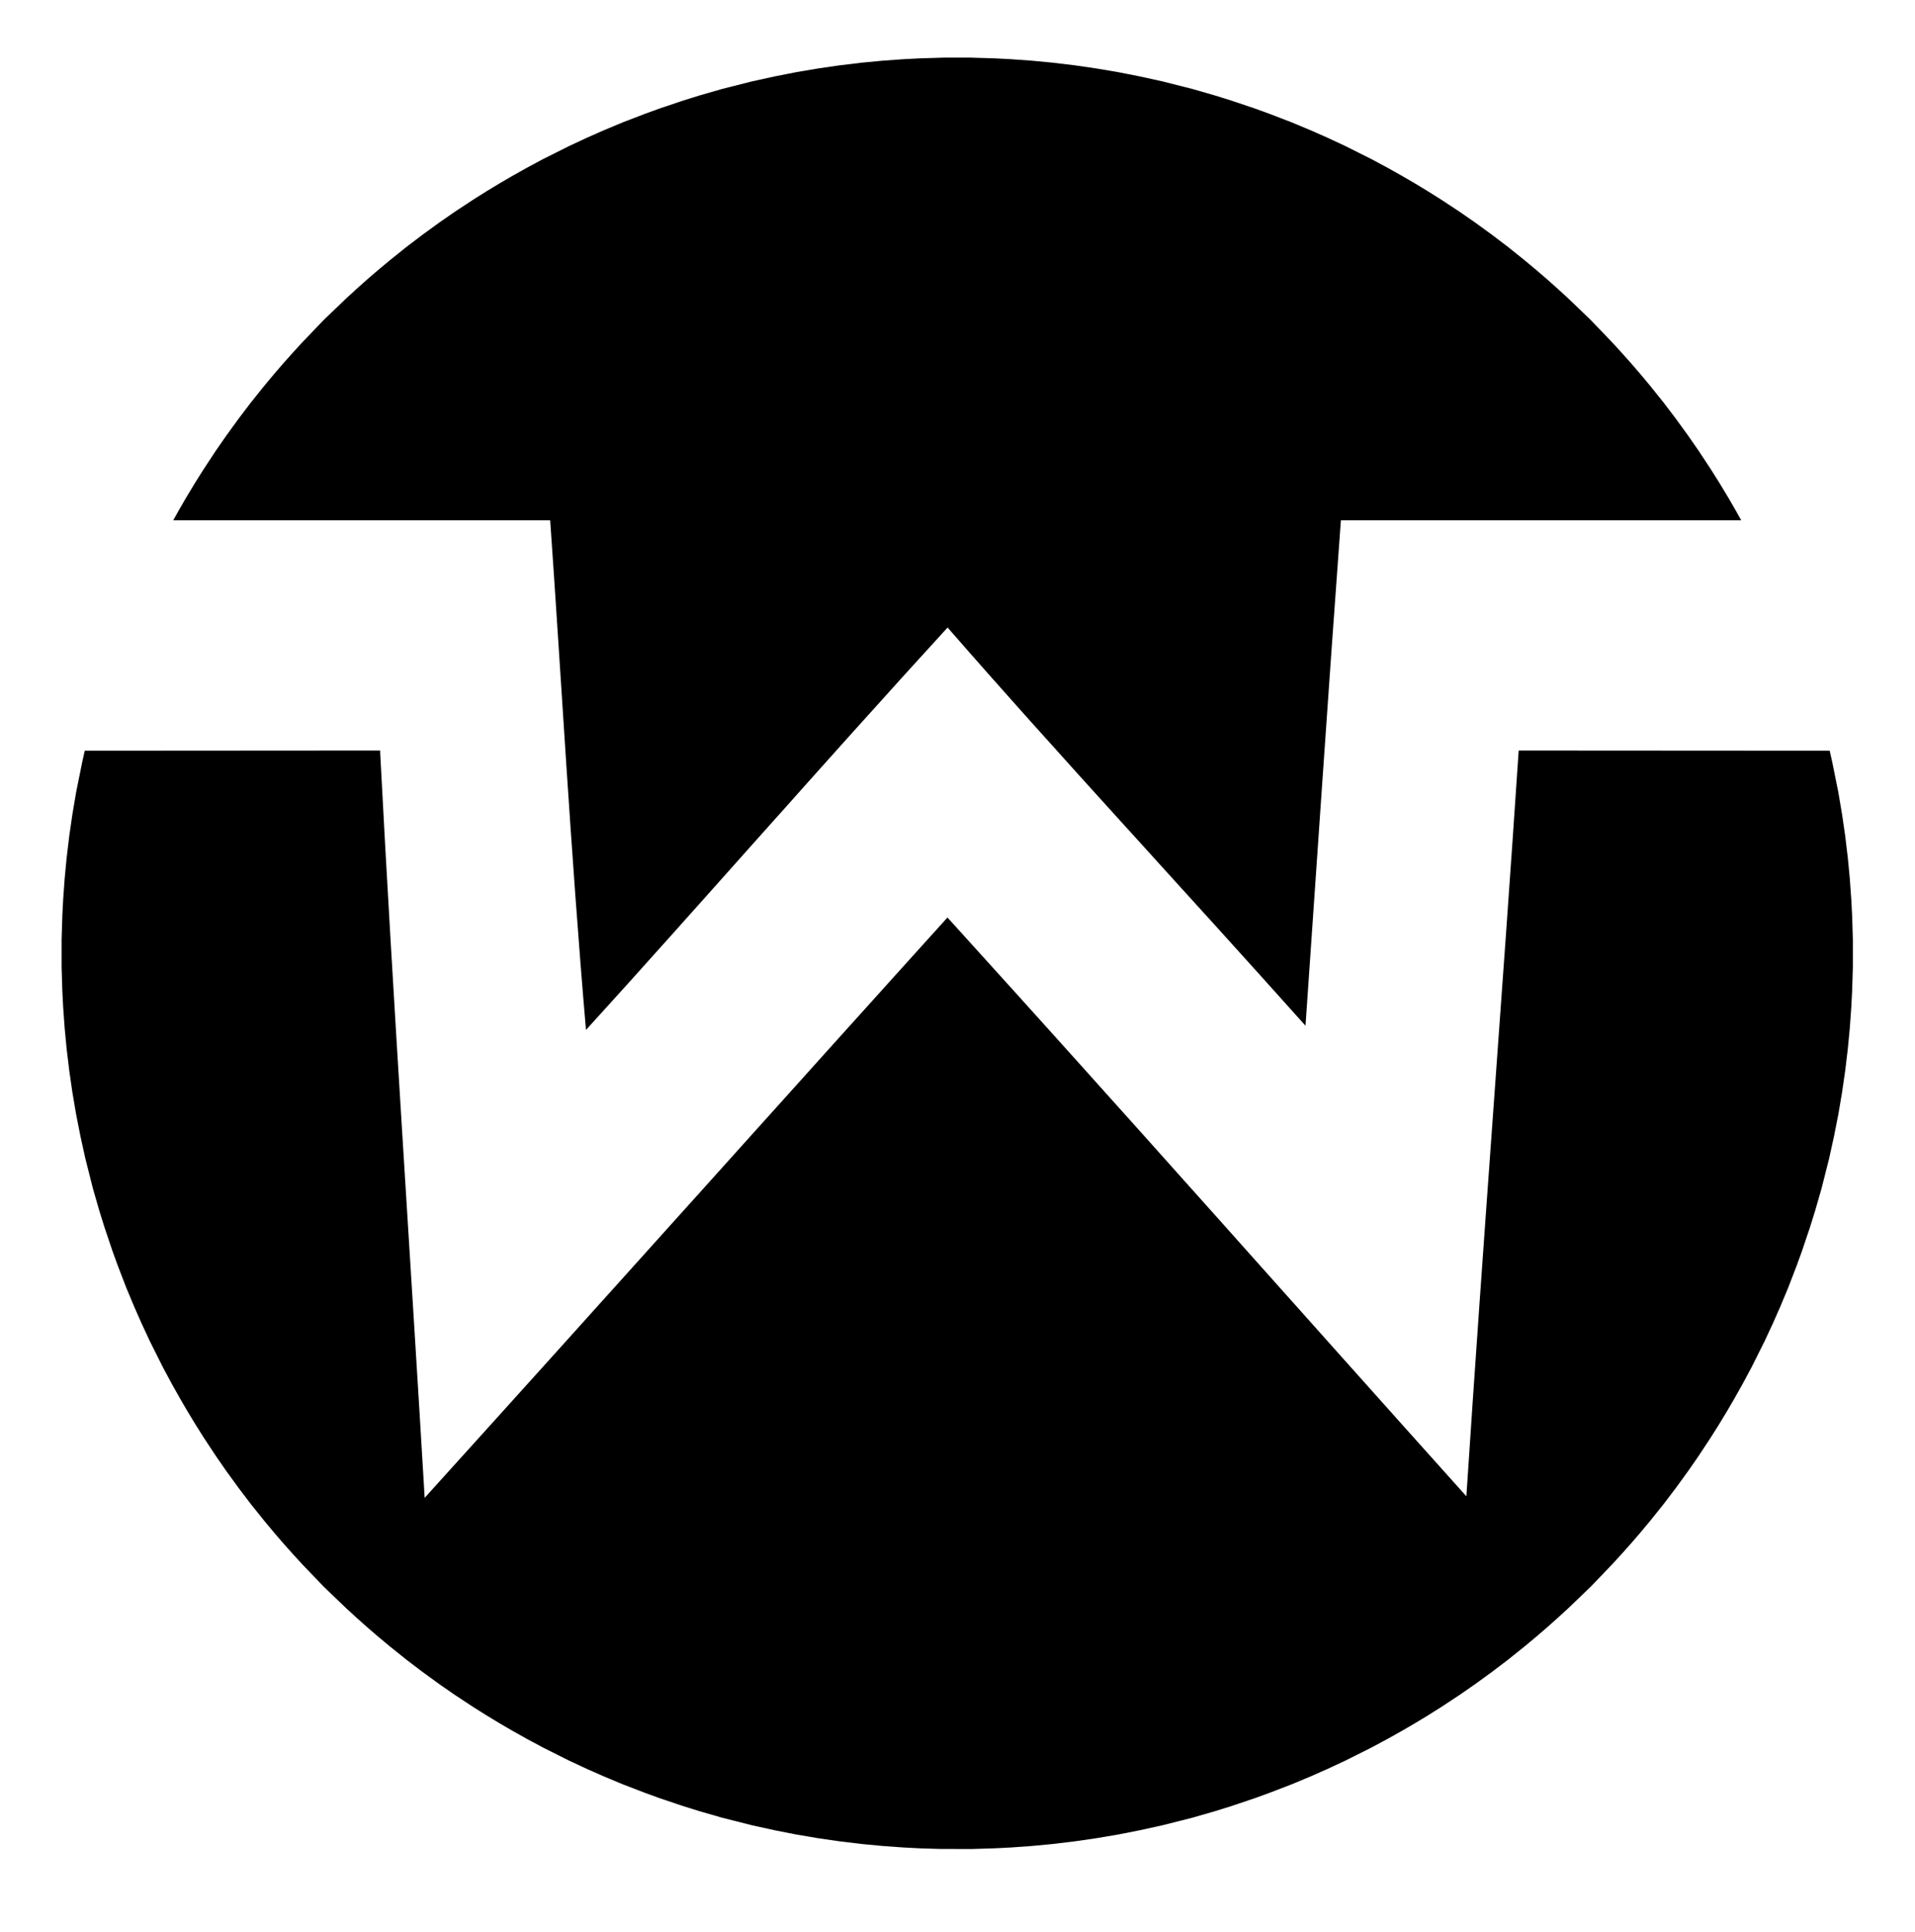 <?xml version="1.0" encoding="UTF-8" standalone="no"?>
<!-- Created with Inkscape (http://www.inkscape.org/) -->

<svg
   xmlns:dc="http://purl.org/dc/elements/1.1/"
   xmlns:cc="http://creativecommons.org/ns#"
   xmlns:rdf="http://www.w3.org/1999/02/22-rdf-syntax-ns#"
   xmlns:svg="http://www.w3.org/2000/svg"
   xmlns="http://www.w3.org/2000/svg"
   xmlns:sodipodi="http://sodipodi.sourceforge.net/DTD/sodipodi-0.dtd"
   xmlns:inkscape="http://www.inkscape.org/namespaces/inkscape"
   version="1.1"
   id="svg2"
   width="1600"
   height="1613.76"
   viewBox="0 0 1600 1613.76"
   sodipodi:docname="bw.svg"
   inkscape:version="0.92.2 (5c3e80d, 2017-08-06)">
  <defs
     id="defs6" />
  <sodipodi:namedview
     pagecolor="#ffffff"
     bordercolor="#666666"
     borderopacity="1"
     objecttolerance="10"
     gridtolerance="10"
     guidetolerance="10"
     inkscape:pageopacity="0"
     inkscape:pageshadow="2"
     inkscape:window-width="1304"
     inkscape:window-height="745"
     id="namedview4"
     showgrid="false"
     inkscape:zoom="0.22"
     inkscape:cx="1084.0501"
     inkscape:cy="761.99016"
     inkscape:window-x="-8"
     inkscape:window-y="-8"
     inkscape:window-maximized="1"
     inkscape:current-layer="svg2" />
  <path
     style="fill:#000000;stroke-width:0.32"
     d="m 776.774,1544.441 -7.959,-0.242 -6.921,-0.362 -6.921,-0.362 -8.8,-0.63 -8.8,-0.63 -8.48,-0.805 -8.48,-0.805 -9.44,-1.129 -9.44,-1.129 -8.8,-1.275 -8.8,-1.275 -9.28,-1.571 -9.28,-1.571 -9.12,-1.794 -9.12,-1.794 -9.44,-2.08 -9.44,-2.08 -12.48,-3.155 -12.48,-3.155 -9.44,-2.72 -9.44,-2.72 -6.72,-2.094 -6.72,-2.094 -9.92,-3.339 -9.92,-3.339 -5.92,-2.147 -5.92,-2.147 -9.511,-3.654 -9.511,-3.654 -7.965,-3.331 -7.966,-3.331 -6.844,-3.026 -6.844,-3.026 -7.36,-3.422 -7.36,-3.422 -11.04,-5.524 -11.04,-5.524 -6.979,-3.745 -6.979,-3.745 -6.301,-3.546 -6.301,-3.546 -4.96,-2.892 -4.96,-2.892 -5.28,-3.197 -5.28,-3.197 -5.6,-3.52 -5.6,-3.52 -7.934,-5.227 -7.934,-5.227 -6.306,-4.376 -6.306,-4.376 -7.04,-5.118 -7.04,-5.118 -6.56,-4.98 -6.56,-4.98 -7.16,-5.735 -7.16,-5.735 -5,-4.173 -5,-4.173 -4.266,-3.669 -4.266,-3.669 -4.523,-4.033 -4.523,-4.032 -4.331,-3.966 -4.331,-3.966 -9.44,-9.055 -9.44,-9.055 -8.994,-9.379 -8.994,-9.379 -3.966,-4.331 -3.966,-4.331 -4.032,-4.523 -4.033,-4.523 -3.669,-4.266 -3.669,-4.266 -4.173,-5 -4.173,-5 -5.735,-7.16 -5.735,-7.16 -4.98,-6.56 -4.98,-6.56 -5.118,-7.04 -5.118,-7.04 -4.376,-6.306 -4.376,-6.306 -5.227,-7.934 -5.227,-7.934 -3.52,-5.6 -3.52,-5.6 -3.197,-5.28 -3.197,-5.28 -2.892,-4.96 -2.892,-4.96 -3.546,-6.301 -3.546,-6.301 -3.745,-6.979 -3.745,-6.979 -5.524,-11.04 -5.524,-11.04 -3.422,-7.36 -3.422,-7.36 -3.026,-6.844 -3.026,-6.844 -3.331,-7.965 -3.331,-7.965 -3.654,-9.511 -3.654,-9.511 -2.147,-5.92 -2.147,-5.92 -3.339,-9.92 -3.339,-9.92 -2.094,-6.72 -2.094,-6.72 -2.72,-9.44 -2.72,-9.44 -3.155,-12.48 -3.155,-12.48 -2.08,-9.44 -2.08,-9.44 -1.794,-9.12 -1.794,-9.12 -1.571,-9.28 -1.571,-9.28 -1.275,-8.8 -1.275,-8.8 -1.129,-9.44 -1.129,-9.44 -0.805,-8.48 -0.805,-8.48 -0.628,-8.8 -0.628,-8.8 -0.34,-6.56 -0.34,-6.56 -0.31,-10.08 -0.31,-10.08 v -11.52 -11.52 l 0.31,-10.08 0.31,-10.08 0.34,-6.56 0.34,-6.56 0.628,-8.8 0.628,-8.8 0.805,-8.48 0.805,-8.48 1.129,-9.44 1.129,-9.44 1.275,-8.8 1.275,-8.8 1.594,-9.44 1.594,-9.44 2.553,-12.64 2.553,-12.64 1.047,-4.64 1.047,-4.64 246.834,-0.161 0.007,1.04 -0.01,1.024 c 10.47,202.796 26.01,433.045 37.151,622.257 h 0.311 -0.311 c 152.481,-168.461 307.178,-341.461 436.8,-484.8 148.871,163.922 299.944,334.723 433.554,483.52 0.256,0.267 7.383,30.288 0,0 13.887,-212.501 30.982,-431.751 43.571,-620.96 l 0.081,-1.04 0.058,-1.04 259.841,0.161 1.047,4.64 1.047,4.64 2.553,12.64 2.553,12.64 1.594,9.44 1.594,9.44 1.275,8.8 1.275,8.8 1.129,9.44 1.129,9.44 0.805,8.48 0.805,8.48 0.628,8.8 0.628,8.8 0.34,6.56 0.34,6.56 0.31,10.08 0.31,10.08 v 11.52 11.52 l -0.31,10.08 -0.31,10.08 -0.34,6.56 -0.34,6.56 -0.628,8.8 -0.628,8.8 -0.805,8.48 -0.805,8.48 -1.129,9.44 -1.129,9.44 -1.275,8.8 -1.275,8.8 -1.571,9.28 -1.571,9.28 -1.794,9.12 -1.794,9.12 -2.08,9.44 -2.08,9.44 -3.155,12.48 -3.155,12.48 -2.72,9.44 -2.72,9.44 -2.094,6.72 -2.094,6.72 -3.339,9.92 -3.339,9.92 -2.147,5.92 -2.147,5.92 -3.654,9.511 -3.654,9.511 -3.331,7.965 -3.331,7.965 -3.026,6.844 -3.026,6.844 -3.422,7.36 -3.422,7.36 -5.524,11.04 -5.524,11.04 -3.745,6.979 -3.745,6.979 -3.546,6.301 -3.546,6.301 -2.892,4.96 -2.892,4.96 -3.197,5.28 -3.197,5.28 -3.52,5.6 -3.52,5.6 -5.227,7.934 -5.227,7.934 -4.376,6.306 -4.376,6.306 -5.118,7.04 -5.118,7.04 -4.98,6.56 -4.98,6.56 -5.735,7.16 -5.735,7.16 -4.173,5 -4.173,5 -3.669,4.266 -3.669,4.266 -4.033,4.523 -4.032,4.523 -3.966,4.331 -3.966,4.331 -8.994,9.379 -8.994,9.379 -9.44,9.055 -9.44,9.055 -4.331,3.966 -4.331,3.966 -4.523,4.032 -4.523,4.033 -4.266,3.669 -4.266,3.669 -5,4.173 -5,4.173 -7.16,5.735 -7.16,5.735 -6.56,4.98 -6.56,4.98 -7.04,5.118 -7.04,5.118 -6.306,4.376 -6.306,4.376 -7.934,5.227 -7.934,5.227 -5.6,3.52 -5.6,3.52 -5.28,3.197 -5.28,3.197 -4.96,2.892 -4.96,2.892 -6.301,3.546 -6.301,3.546 -6.979,3.745 -6.979,3.745 -11.04,5.524 -11.04,5.524 -7.36,3.422 -7.36,3.422 -6.844,3.026 -6.844,3.026 -7.965,3.331 -7.965,3.331 -9.511,3.654 -9.511,3.654 -5.92,2.147 -5.92,2.147 -9.92,3.339 -9.92,3.339 -6.72,2.094 -6.72,2.094 -9.44,2.72 -9.44,2.72 -12.48,3.155 -12.48,3.155 -9.44,2.08 -9.44,2.08 -9.12,1.794 -9.12,1.794 -9.28,1.571 -9.28,1.571 -8.8,1.275 -8.8,1.275 -9.44,1.129 -9.44,1.129 -8.48,0.805 -8.48,0.805 -8.8,0.628 -8.8,0.628 -6.56,0.34 -6.56,0.34 -10.08,0.31 -10.08,0.31 -13.28,-0.045 -13.28,-0.045 -7.959,-0.242 z"
     id="path16"
     inkscape:connector-curvature="0"
     sodipodi:nodetypes="ccccccccccccccccccccccccccccccccccccccccccccccccccccccccccccccccccccccccccccccccccccccccccccccccccccccccccccccccccccccccccccccccccccccccccccccccccccccccccccccccccccccccccccccccccccccccccccccccccccccccccccccccccccccccccccccccccccccccccccccccccccccccccccccccccccccccccccccccccccccccccccccccccccccccccccccccccccccccccccccccccccccccc" />
  <path
     style="fill:#000000;stroke-width:0.32"
     d="m 459.679,434.704 h -157.393 -157.393 v -0.162 -0.162 l 2.282,-4.078 2.282,-4.079 3.055,-5.28 3.055,-5.28 3.671,-6.08 3.671,-6.08 3.521,-5.6 3.521,-5.6 5.227,-7.934 5.227,-7.934 4.376,-6.306 4.376,-6.306 5.118,-7.04 5.118,-7.04 4.98,-6.56 4.98,-6.56 5.735,-7.16 5.735,-7.16 4.173,-5 4.173,-5 3.669,-4.266 3.669,-4.266 4.033,-4.523 4.032,-4.523 3.966,-4.331 3.966,-4.331 9.055,-9.44 9.055,-9.44 9.379,-8.994 9.379,-8.994 4.331,-3.966 4.331,-3.966 4.523,-4.032 4.523,-4.032 4.266,-3.669 4.266,-3.669 5,-4.173 5,-4.173 7.16,-5.735 7.16,-5.735 6.56,-4.98 6.56,-4.98 7.04,-5.118 7.04,-5.118 6.306,-4.376 6.306,-4.376 7.934,-5.227 7.934,-5.227 5.6,-3.52 5.6,-3.52 5.28,-3.197 5.28,-3.197 4.96,-2.892 4.96,-2.892 6.301,-3.546 6.301,-3.546 6.979,-3.745 6.979,-3.745 11.04,-5.524 11.04,-5.524 7.36,-3.422 7.36,-3.422 6.844,-3.026 6.844,-3.026 7.966,-3.331 7.965,-3.331 9.511,-3.654 9.511,-3.654 5.92,-2.147 5.92,-2.147 9.92,-3.339 9.92,-3.339 6.72,-2.094 6.72,-2.094 9.44,-2.72 9.44,-2.72 12.48,-3.155 12.48,-3.155 9.44,-2.08 9.44,-2.08 9.12,-1.794 9.12,-1.794 9.28,-1.571 9.28,-1.571 8.8,-1.275 8.8,-1.275 9.44,-1.129 9.44,-1.129 8.48,-0.805 8.48,-0.805 8.8,-0.629 8.8,-0.629 6.56,-0.34 6.56,-0.34 10.08,-0.31 10.08,-0.31 h 11.52 11.52 l 10.08,0.31 10.08,0.31 6.56,0.34 6.56,0.34 8.8,0.629 8.8,0.629 8.48,0.805 8.48,0.805 9.44,1.129 9.44,1.129 8.8,1.275 8.8,1.275 9.28,1.571 9.28,1.571 9.12,1.794 9.12,1.794 9.44,2.08 9.44,2.08 12.48,3.155 12.48,3.155 9.44,2.72 9.44,2.72 6.72,2.094 6.72,2.094 9.92,3.339 9.92,3.339 5.92,2.147 5.92,2.147 9.511,3.654 9.511,3.654 7.965,3.331 7.965,3.331 6.844,3.026 6.844,3.026 7.36,3.422 7.36,3.422 11.04,5.524 11.04,5.524 6.979,3.745 6.979,3.745 6.301,3.546 6.301,3.546 4.96,2.892 4.96,2.892 5.28,3.197 5.28,3.197 5.6,3.52 5.6,3.52 7.934,5.227 7.934,5.227 6.306,4.376 6.306,4.376 7.04,5.118 7.04,5.118 6.56,4.98 6.56,4.98 7.16,5.735 7.16,5.735 5,4.173 5,4.173 4.266,3.669 4.266,3.669 4.523,4.032 4.523,4.032 4.331,3.966 4.331,3.966 9.379,8.994 9.379,8.994 9.055,9.44 9.055,9.44 3.966,4.331 3.966,4.331 4.032,4.523 4.033,4.523 3.669,4.266 3.669,4.266 4.173,5 4.173,5 5.735,7.16 5.735,7.16 4.98,6.56 4.98,6.56 5.118,7.04 5.118,7.04 4.376,6.306 4.376,6.306 5.227,7.934 5.227,7.934 3.521,5.6 3.521,5.6 3.671,6.08 3.671,6.08 3.055,5.28 3.055,5.28 2.282,4.079 2.282,4.078 v 0.162 0.162 h -167.153 -167.153 c -10.652,144.081 -20.435,291.434 -29.575,422.229 v 0 C 988.517,742.541 880.572,626.367 791.723,524.262 688.563,636.928 580.133,761.064 489.595,860.457 476.815,712.185 468.56,560.38 459.679,434.704 Z"
     id="path16-4"
     inkscape:connector-curvature="0"
     sodipodi:nodetypes="cccccccccccccccccccccccccccccccccccccccccccccccccccccccccccccccccccccccccccccccccccccccccccccccccccccccccccccccccccccccccccccccccccccccccccccccccccccccccccccccccccccccccccccccccccccccccccccccccccccccccccccccc" />
</svg>
